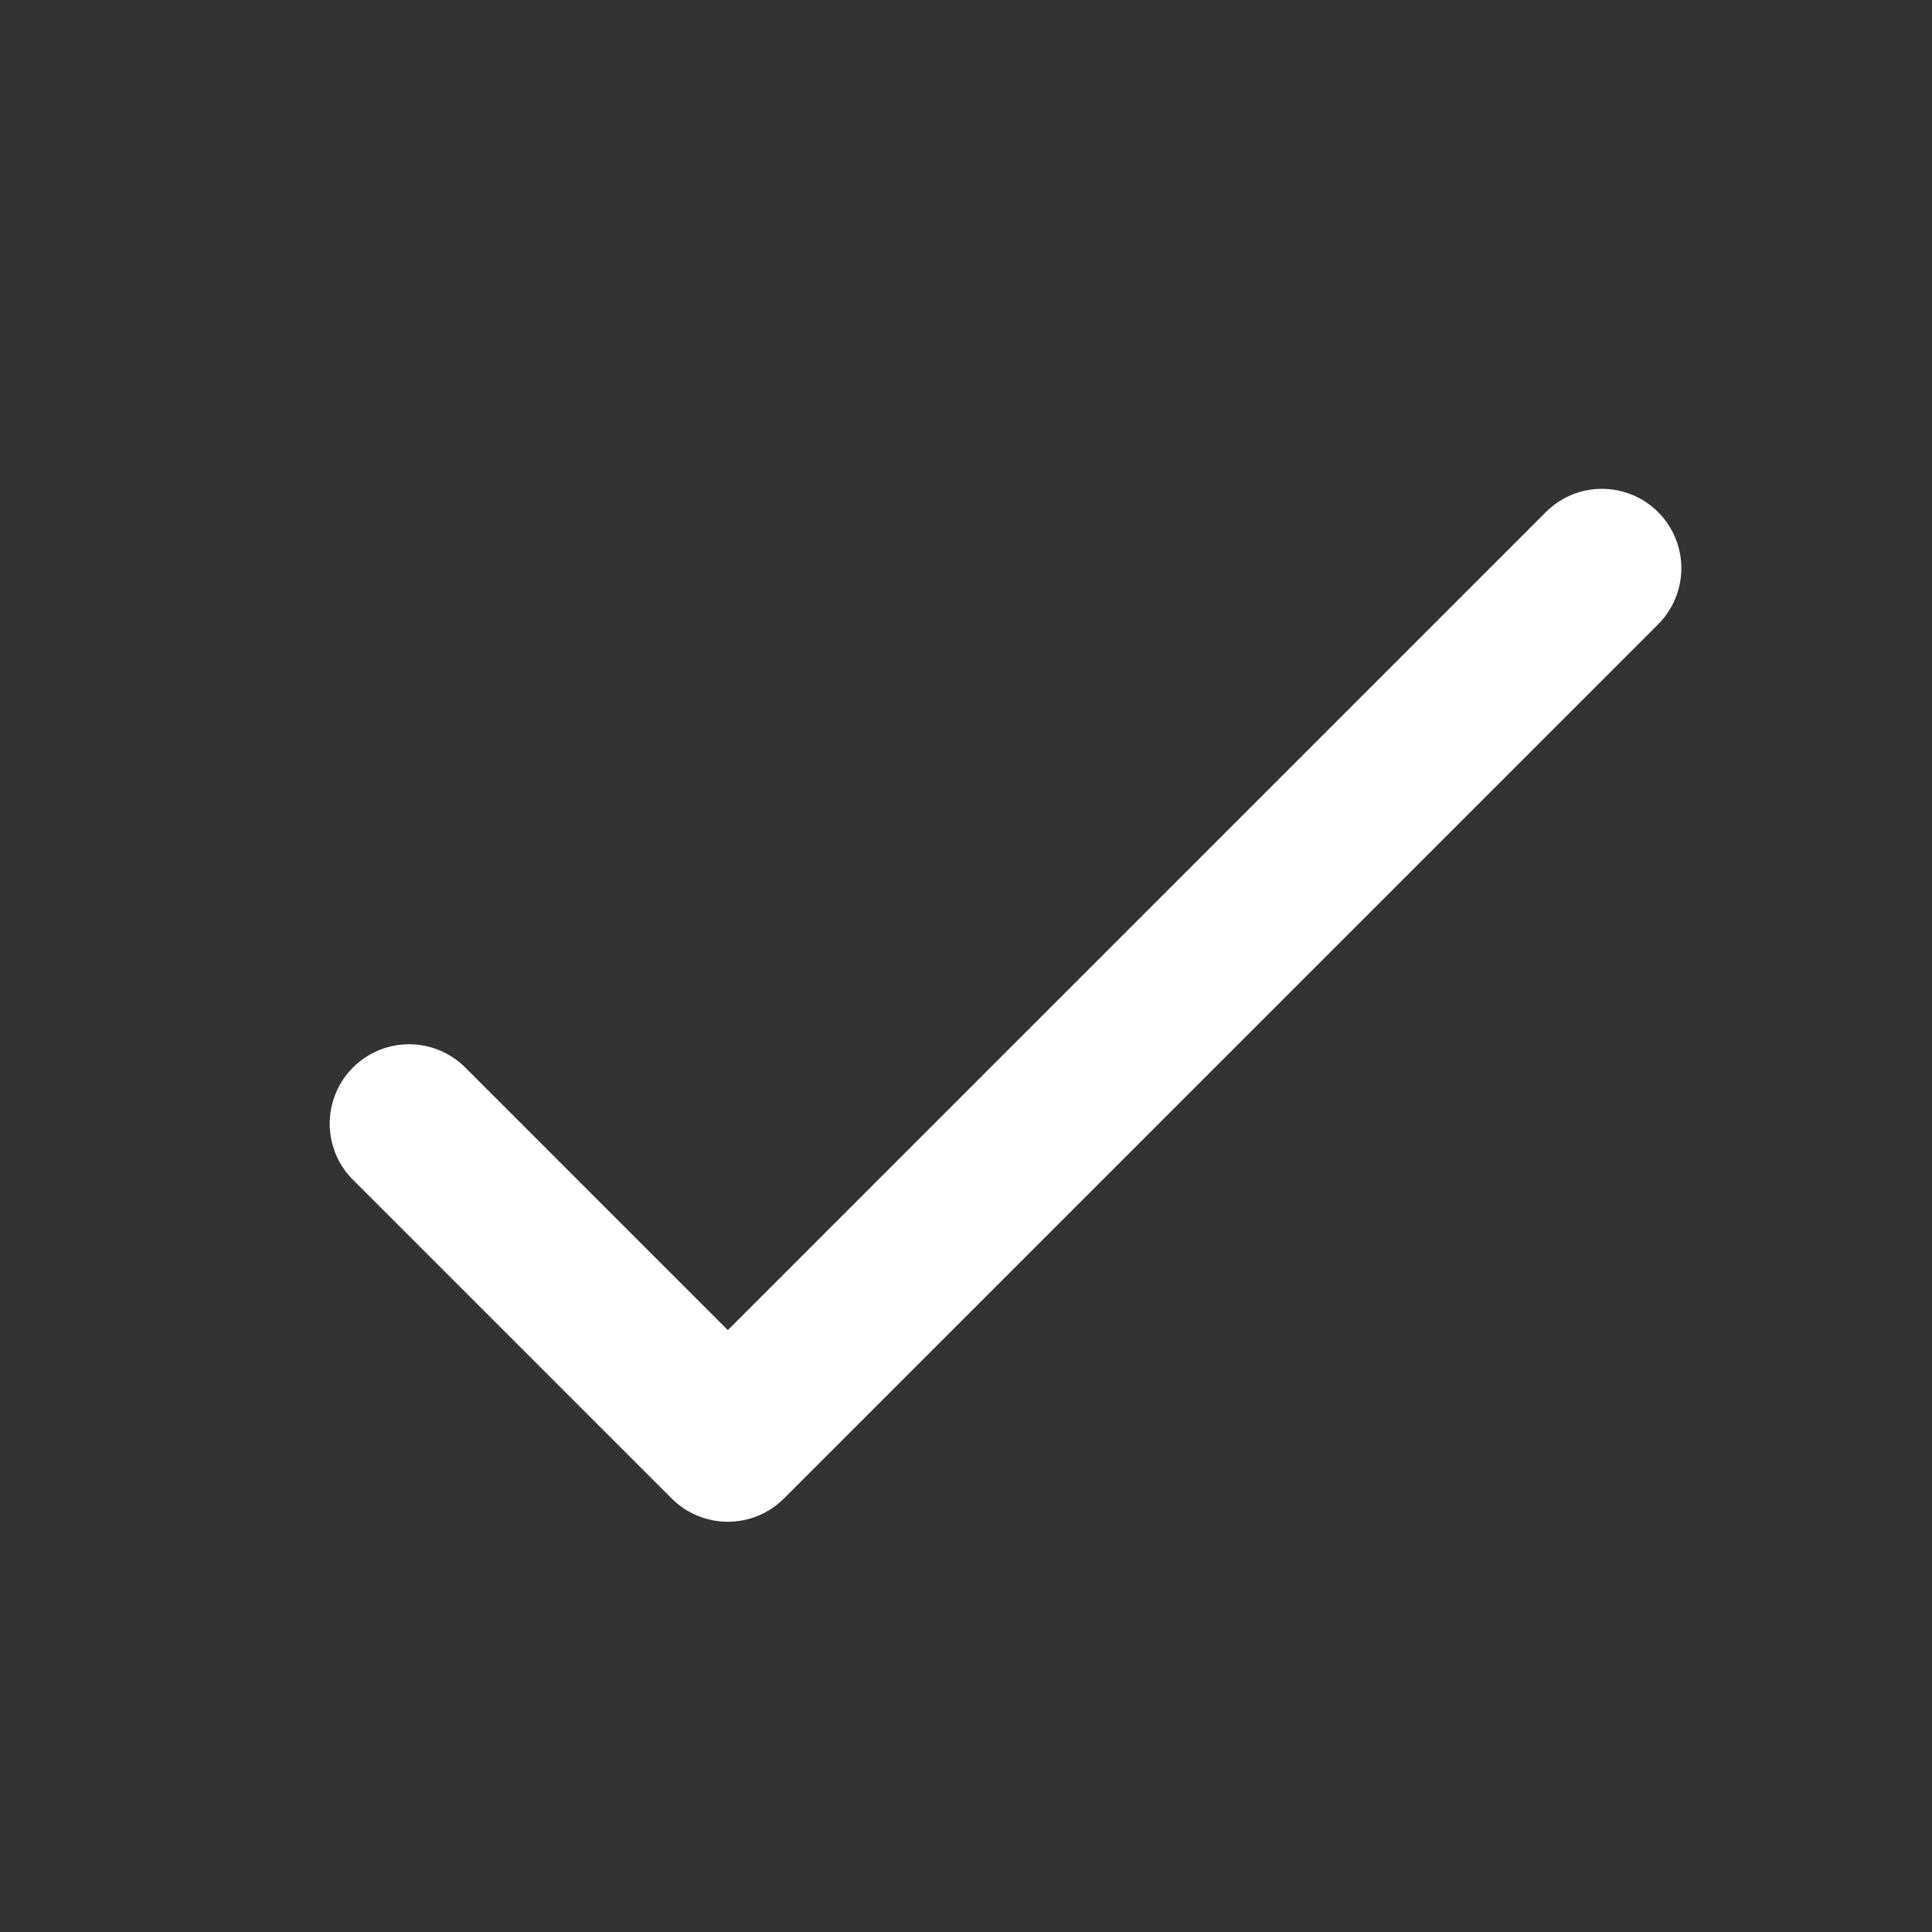 <svg width="89" height="89" viewBox="0 0 89 89" fill="none" xmlns="http://www.w3.org/2000/svg">
<rect x="0" y="0" width="89" height="89" fill="#333333" stroke="none"/>
<g id="icons8-checkmark 1">
<path id="Vector" d="M73.688 22.52C72.738 22.548 71.836 22.945 71.174 23.627L33.528 61.273L21.485 49.229C21.148 48.878 20.744 48.598 20.297 48.404C19.851 48.212 19.37 48.109 18.883 48.105C18.397 48.1 17.914 48.192 17.463 48.376C17.013 48.56 16.604 48.832 16.26 49.176C15.915 49.52 15.643 49.929 15.46 50.38C15.276 50.83 15.184 51.313 15.188 51.799C15.193 52.286 15.295 52.767 15.488 53.213C15.681 53.66 15.962 54.064 16.313 54.401L30.942 69.03C31.628 69.716 32.558 70.101 33.528 70.101C34.498 70.101 35.428 69.716 36.114 69.03L76.346 28.799C76.874 28.285 77.235 27.624 77.381 26.901C77.527 26.179 77.452 25.429 77.165 24.75C76.877 24.072 76.392 23.495 75.772 23.097C75.151 22.699 74.425 22.498 73.688 22.52Z" fill="white"/>
</g>
</svg>
